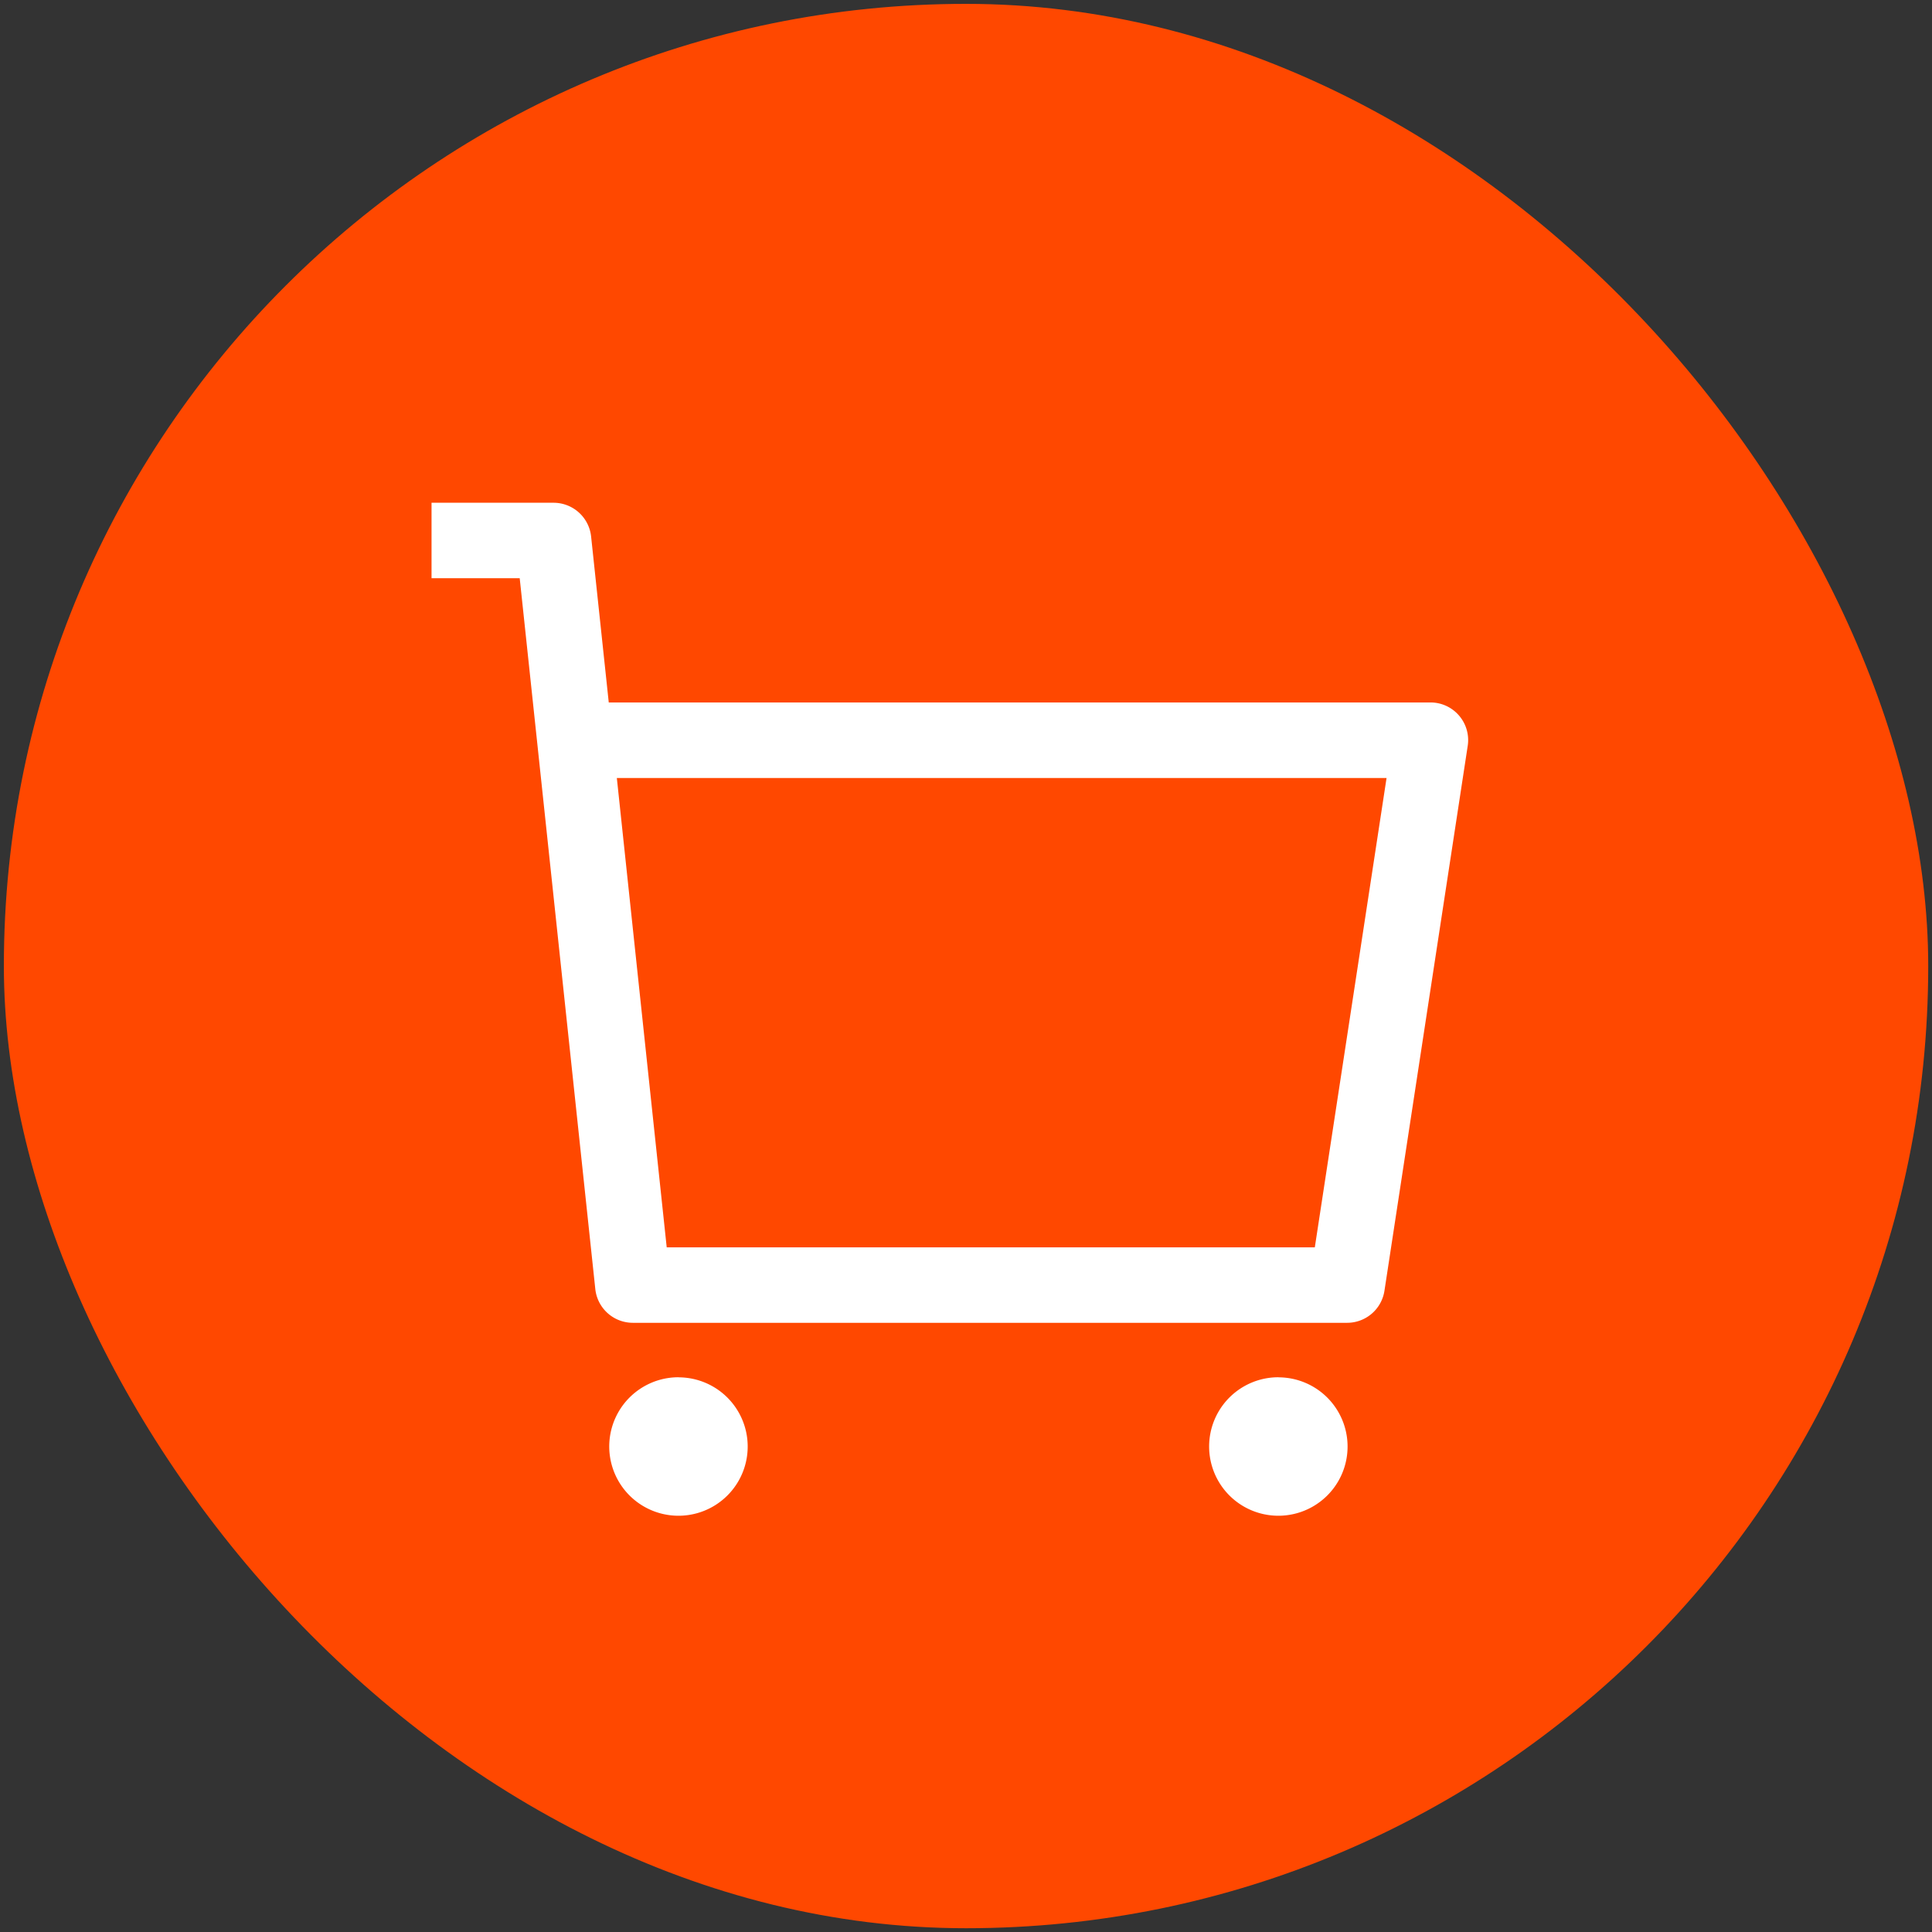 <svg width="22" height="22" viewBox="0 0 22 22" xmlns="http://www.w3.org/2000/svg"><rect x="0" y="0" width="22" height="22" fill="#333333" stroke="none"/><title>购物车</title><g transform="translate(-.304 -.536)" fill="none" fill-rule="evenodd"><rect fill="#FF4800" x=".348" y=".58" width="21.913" height="21.913" rx="10.957"/><path d="M8.03 16.22a.788.788 0 1 1 0 1.576.788.788 0 0 1 0-1.577zm6.831 0a.788.788 0 1 1 0 1.576.788.788 0 0 1 0-1.577zm.415-1.48h-7.38l-.568-5.345h8.765l-.817 5.345zm1.643-6.055a.428.428 0 0 0-.326-.15H7.236l-.201-1.89a.43.43 0 0 0-.427-.384h-1.39v.859h1.004l.861 8.096a.43.43 0 0 0 .427.383h8.135a.43.43 0 0 0 .424-.365l.948-6.204a.428.428 0 0 0-.098-.345z" fill="#FFF"/></g></svg>